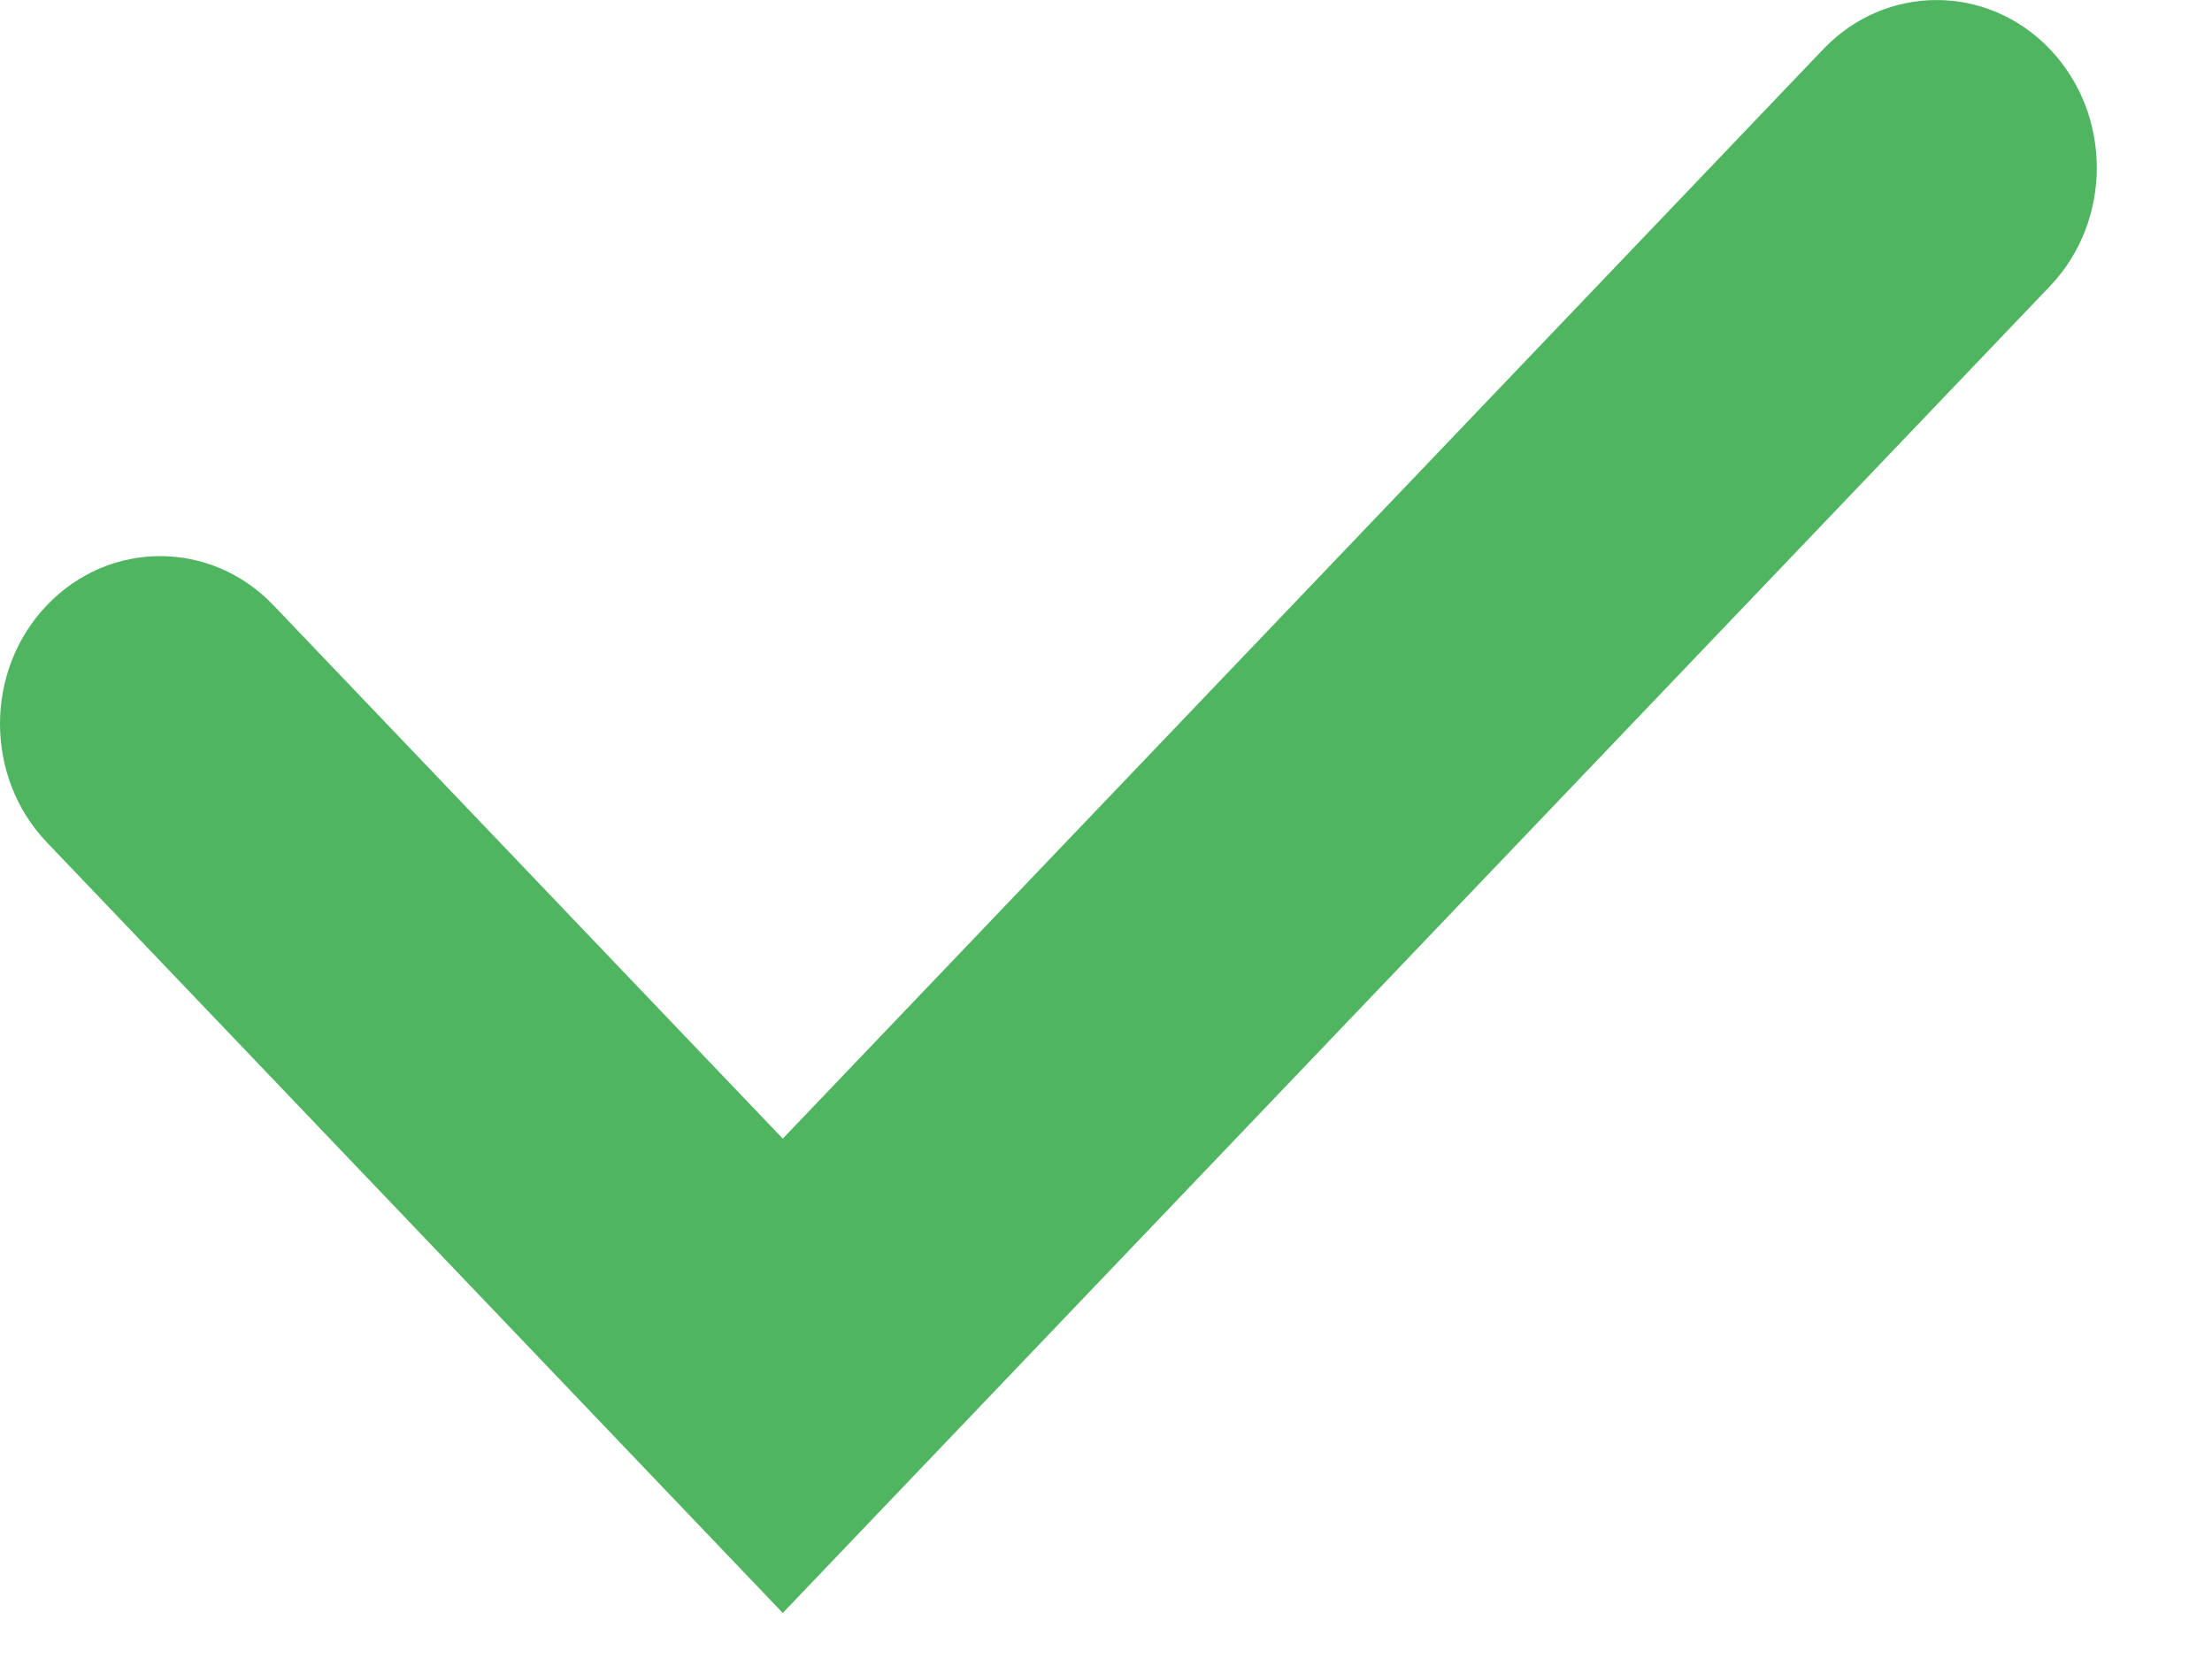 <svg width="16" height="12" viewBox="0 0 16 12" fill="none" xmlns="http://www.w3.org/2000/svg">
<path d="M5.662 8.236L13.189 0.355C13.641 -0.118 14.375 -0.118 14.827 0.355C15.28 0.829 15.28 1.597 14.827 2.071L5.662 11.667L0.339 6.093C-0.113 5.62 -0.113 4.851 0.339 4.378C0.792 3.904 1.525 3.904 1.978 4.378L5.662 8.236Z" fill="#50B561"/>
</svg>
